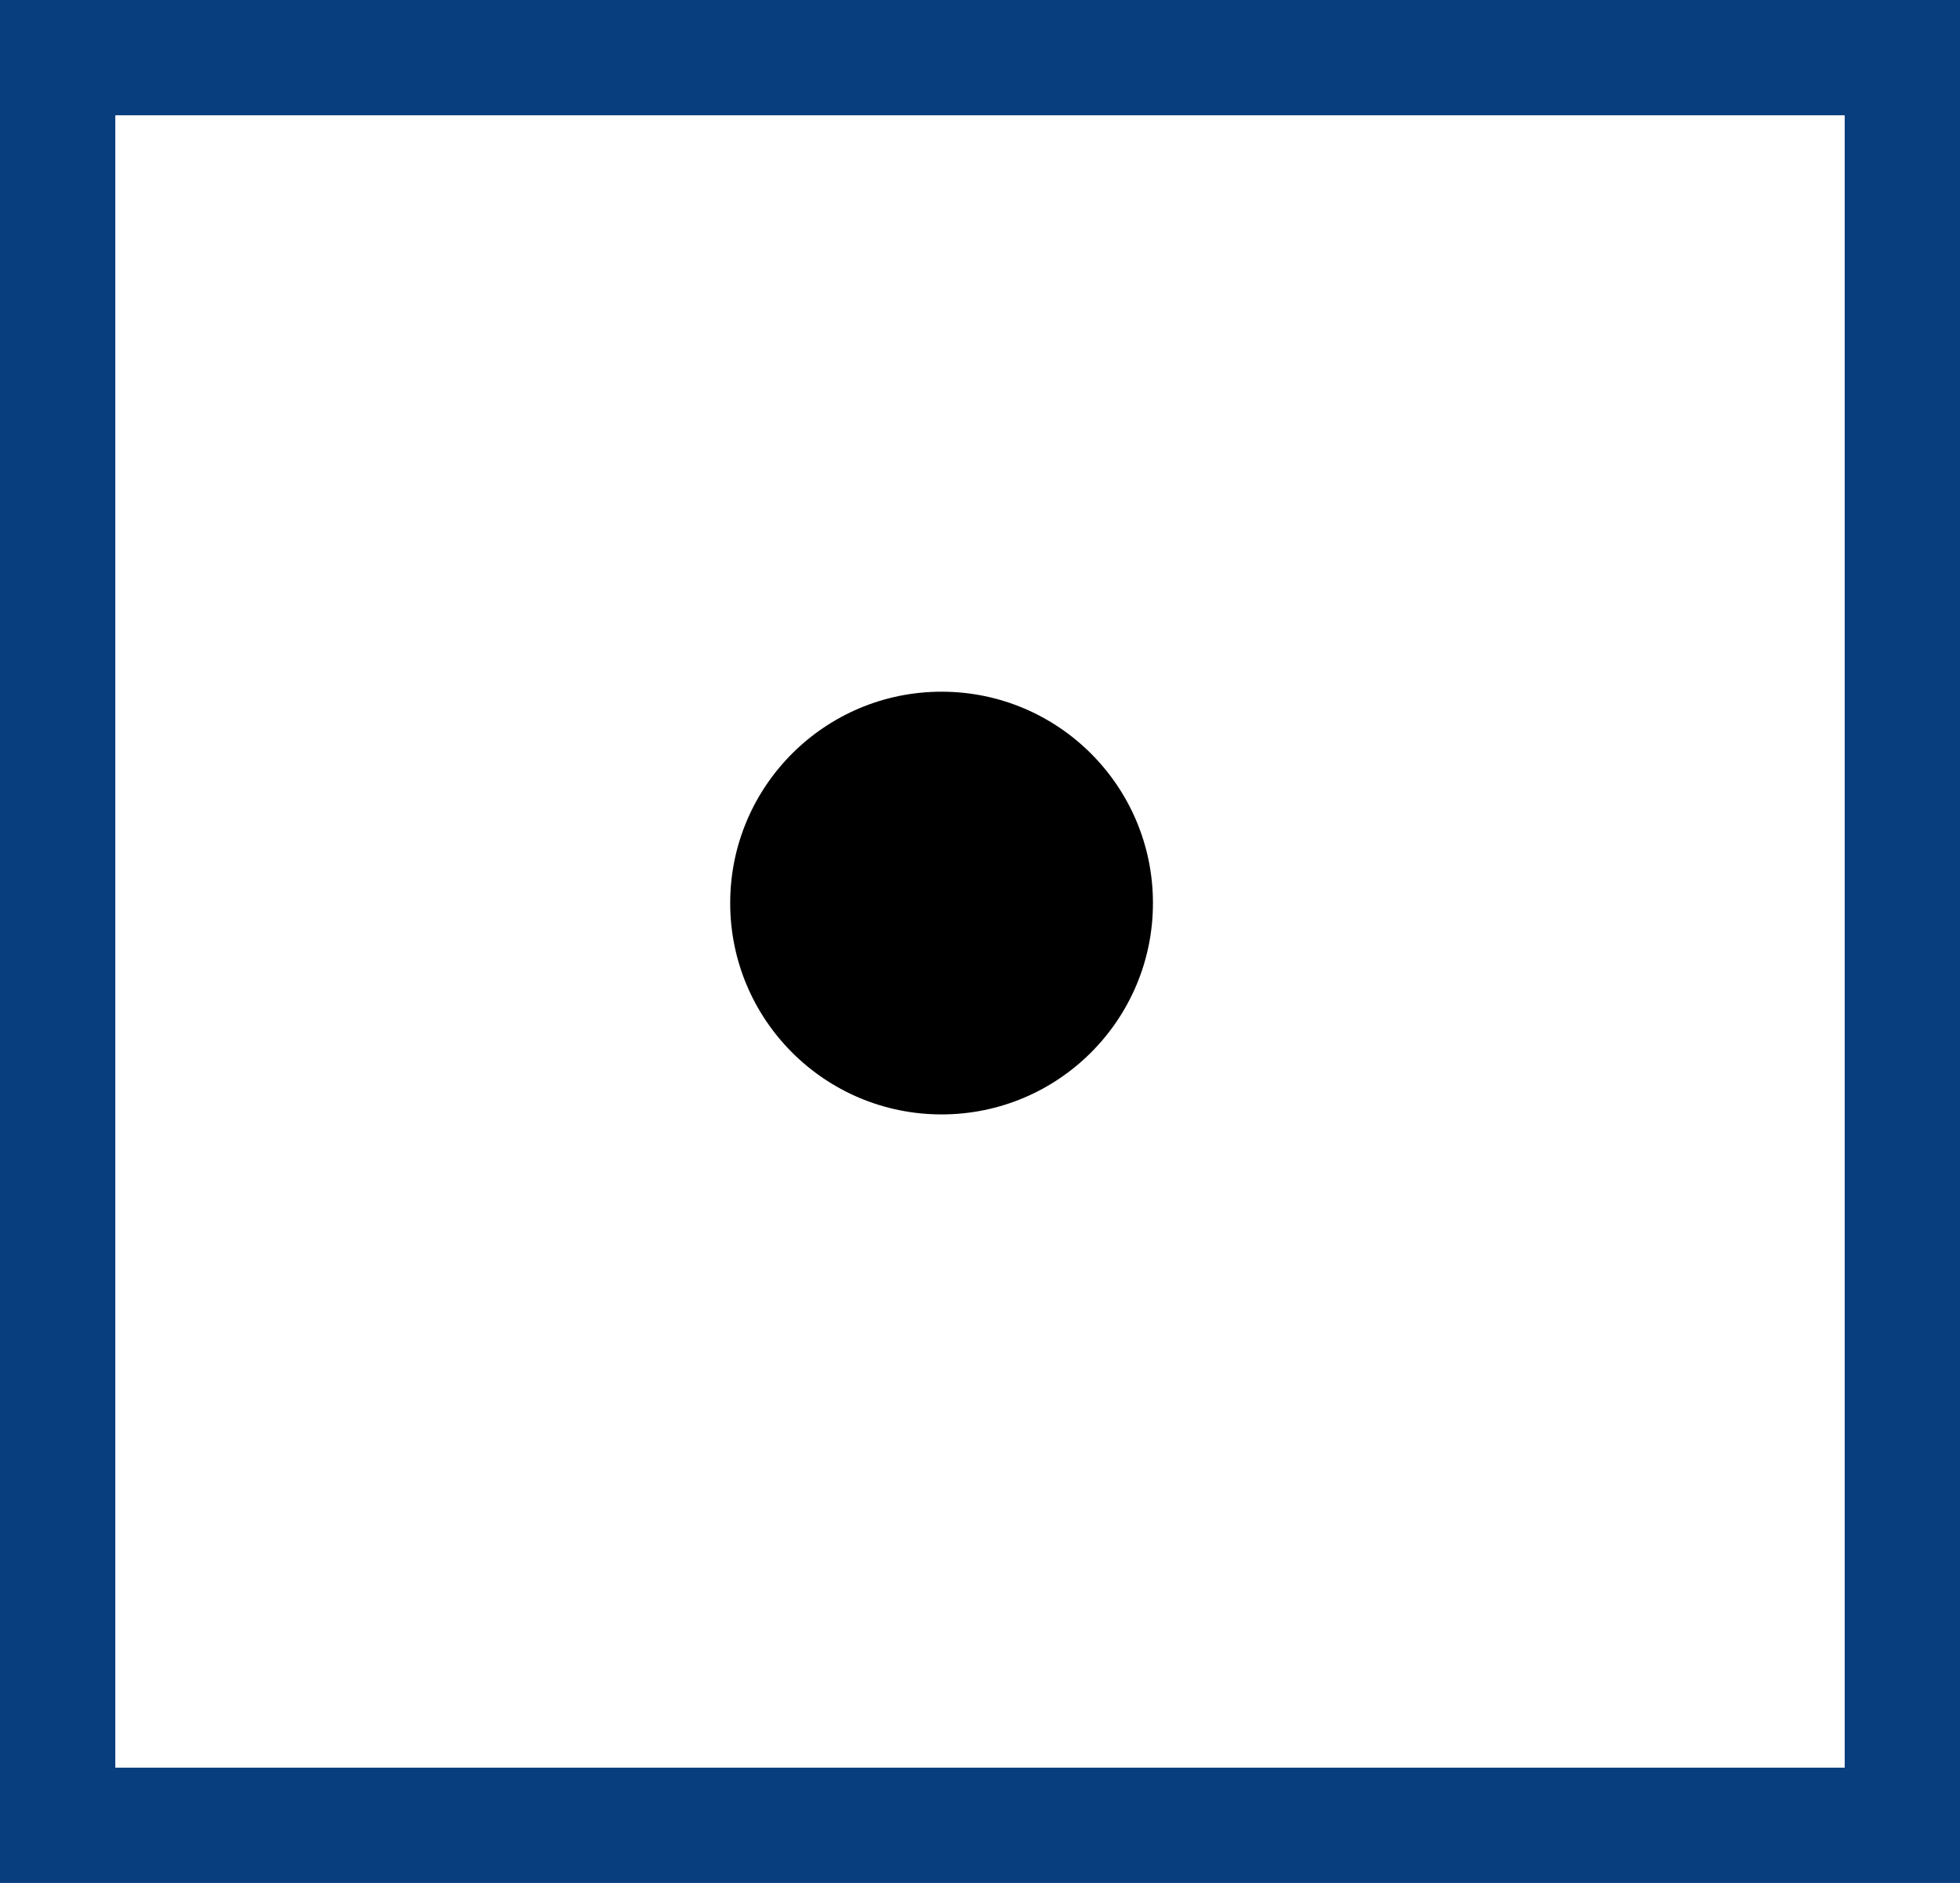 <svg width="51" height="49" viewBox="0 0 51 49" fill="none" xmlns="http://www.w3.org/2000/svg">
<path d="M1.5 1.5H49.5V47.5H1.5V1.5Z" stroke="#083E7E" stroke-width="3"/>
<circle cx="24.5" cy="23.5" r="5.5" fill="black"/>
</svg>
